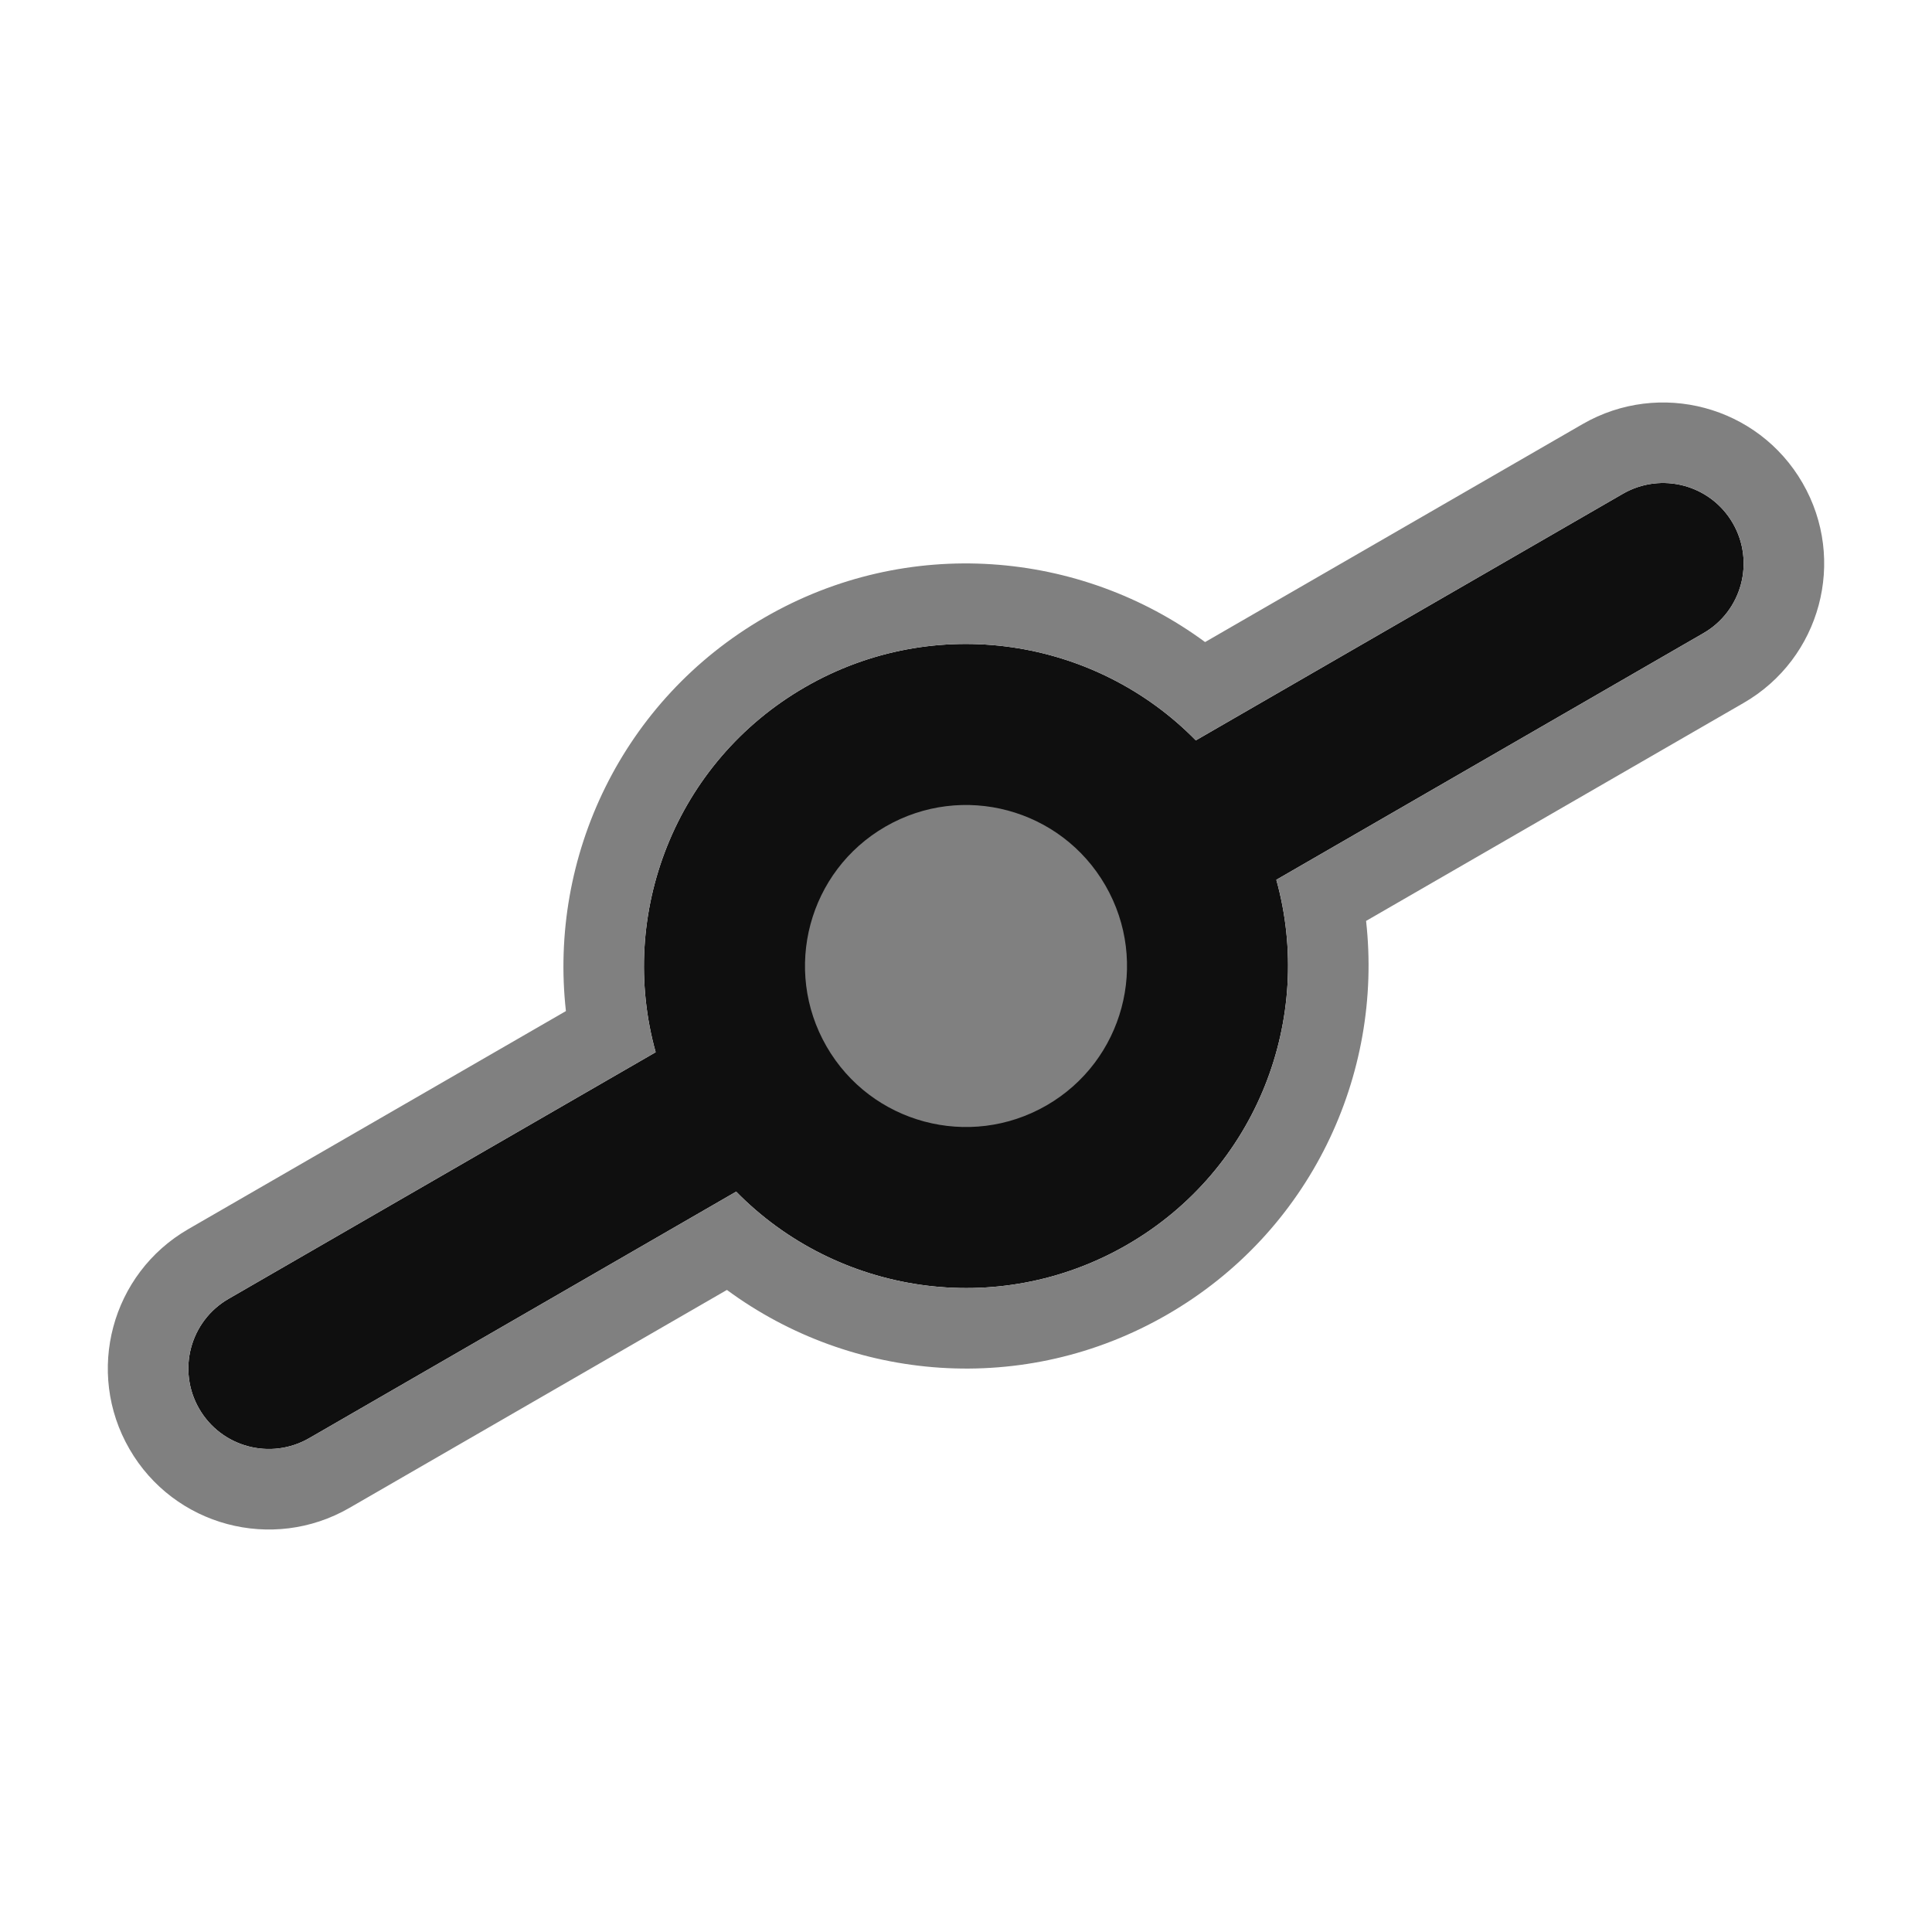 <svg width="24" height="24" viewBox="0 0 24 24" fill="none" xmlns="http://www.w3.org/2000/svg">
<g clip-path="url(#clip0_21262_269559)">
<path d="M14.855 9.197L20.16 6.134C20.639 5.858 21.25 6.022 21.526 6.5C21.802 6.978 21.639 7.59 21.16 7.866L15.855 10.929C16.333 12.645 15.614 14.532 14 15.464C12.386 16.396 10.392 16.075 9.145 14.803L3.84 17.866C3.361 18.142 2.75 17.978 2.474 17.5C2.198 17.022 2.361 16.41 2.84 16.134L8.145 13.071C7.667 11.355 8.386 9.468 10 8.536C11.614 7.604 13.608 7.925 14.855 9.197Z" fill="#0F0F0F"/>
<path fill-rule="evenodd" clip-rule="evenodd" d="M13.732 11C14.284 11.957 13.957 13.18 13 13.732C12.043 14.284 10.82 13.957 10.268 13C9.716 12.043 10.043 10.82 11 10.268C11.957 9.716 13.18 10.043 13.732 11Z" fill="#808080"/>
<path fill-rule="evenodd" clip-rule="evenodd" d="M19.66 5.268L14.97 7.976C13.419 6.833 11.276 6.644 9.5 7.67C7.724 8.696 6.816 10.645 7.03 12.56L2.34 15.268C1.383 15.82 1.055 17.044 1.608 18C2.16 18.957 3.383 19.284 4.34 18.732L9.03 16.024C10.581 17.167 12.724 17.356 14.5 16.33C16.276 15.305 17.184 13.355 16.97 11.44L21.66 8.732C22.617 8.18 22.945 6.957 22.392 6C21.84 5.043 20.617 4.716 19.66 5.268ZM20.16 6.134L14.855 9.197C13.608 7.925 11.614 7.604 10 8.536C8.386 9.468 7.667 11.355 8.145 13.071L2.84 16.134C2.361 16.41 2.198 17.022 2.474 17.5C2.75 17.978 3.361 18.142 3.84 17.866L9.145 14.803C10.392 16.075 12.386 16.396 14 15.464C15.614 14.532 16.333 12.645 15.855 10.929L21.16 7.866C21.639 7.59 21.802 6.978 21.526 6.5C21.25 6.022 20.639 5.858 20.16 6.134Z" fill="#808080"/>
</g>
<defs>
<clipPath id="clip0_21262_269559">
<rect width="24" height="24" fill="white"/>
</clipPath>
</defs>
</svg>
